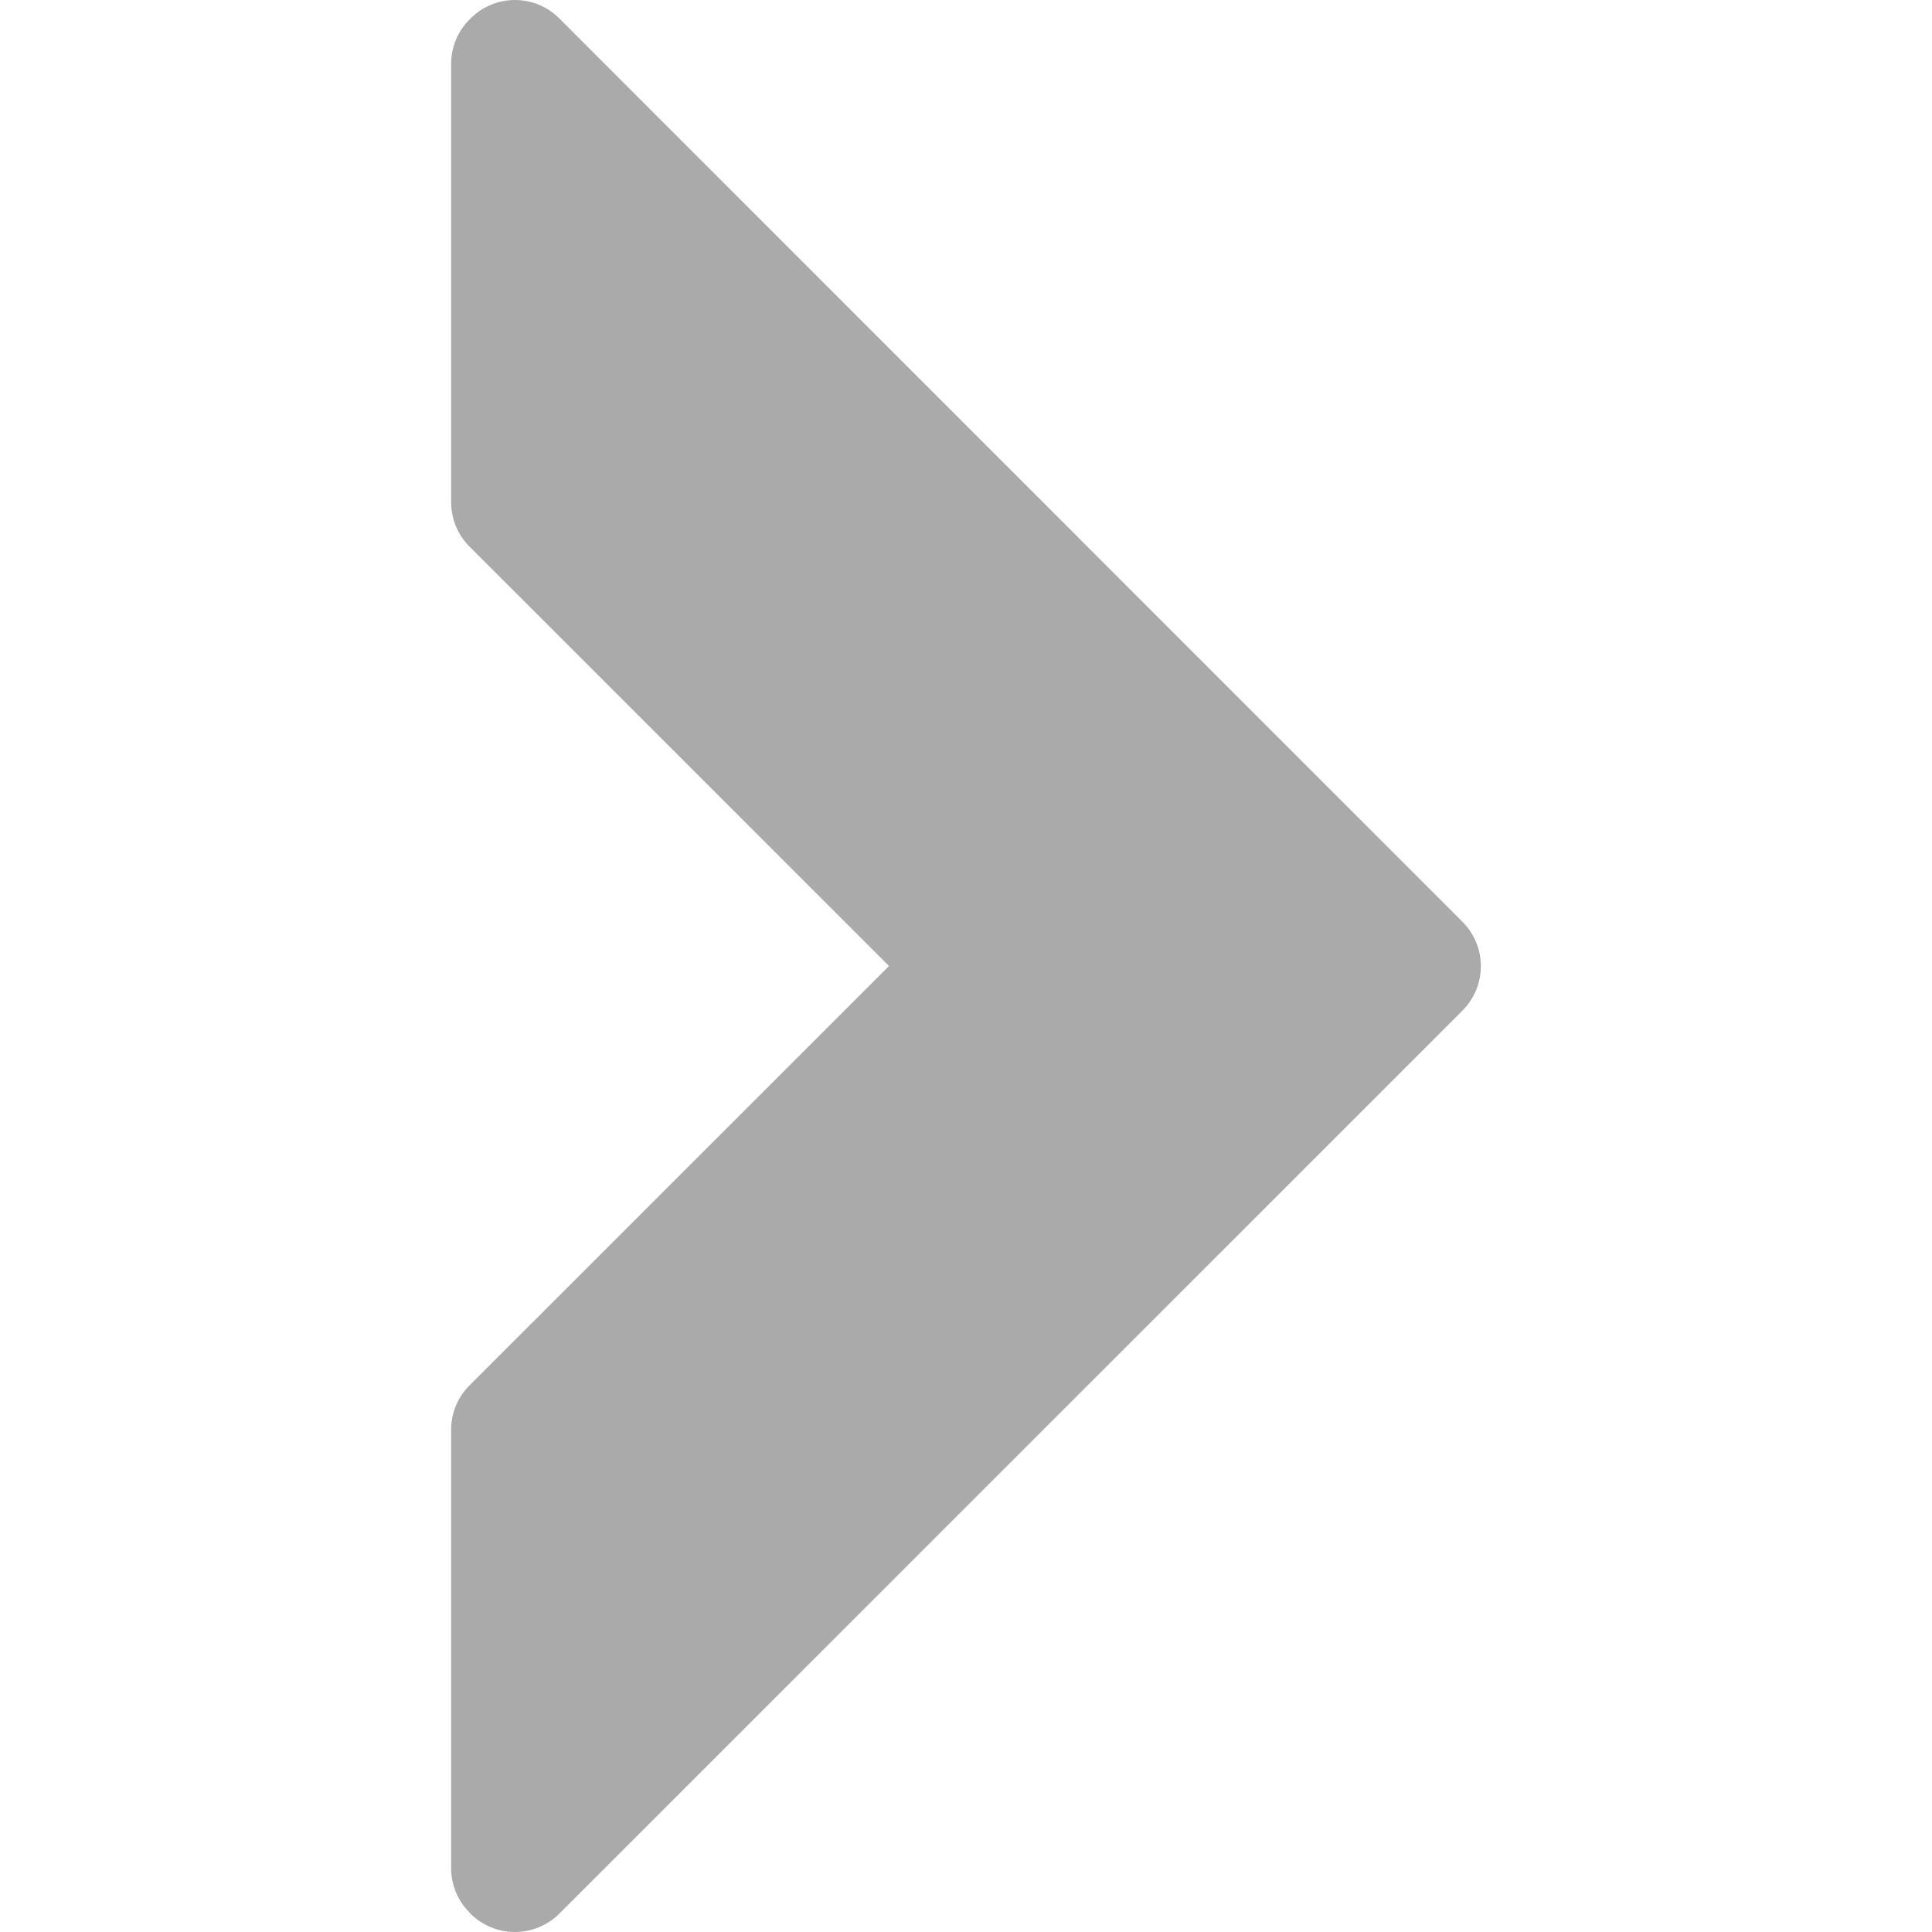 <?xml version="1.0" encoding="utf-8"?>
<!-- Generator: Adobe Illustrator 12.0.1, SVG Export Plug-In . SVG Version: 6.00 Build 51448)  -->
<!DOCTYPE svg PUBLIC "-//W3C//DTD SVG 1.1//EN" "http://www.w3.org/Graphics/SVG/1.1/DTD/svg11.dtd">
<svg  version="1.1" id="Layer_1" xmlns="http://www.w3.org/2000/svg" xmlns:xlink="http://www.w3.org/1999/xlink" width="20" height="20" viewBox="0 0 20 20"
	 overflow="visible" enable-background="new 0 0 20 20" xml:space="preserve">
<rect fill="none" width="20" height="20"/>
<path fill="#AAAAAA" d="M15.139,9.542L5.789,0.19C5.663,0.064,5.497,0,5.33,0C5.165,0,4.998,0.064,4.872,0.19L4.86,0.202
	C4.738,0.324,4.67,0.489,4.67,0.661v4.538c0,0.172,0.068,0.337,0.19,0.459L9.203,10L4.86,14.342c-0.122,0.122-0.19,0.286-0.19,0.458
	v4.539c0,0.172,0.068,0.337,0.19,0.459l0.011,0.013C4.993,19.932,5.159,20,5.33,20c0.172,0,0.337-0.068,0.459-0.189l9.352-9.351
	C15.393,10.206,15.393,9.795,15.139,9.542z"/>
</svg>
